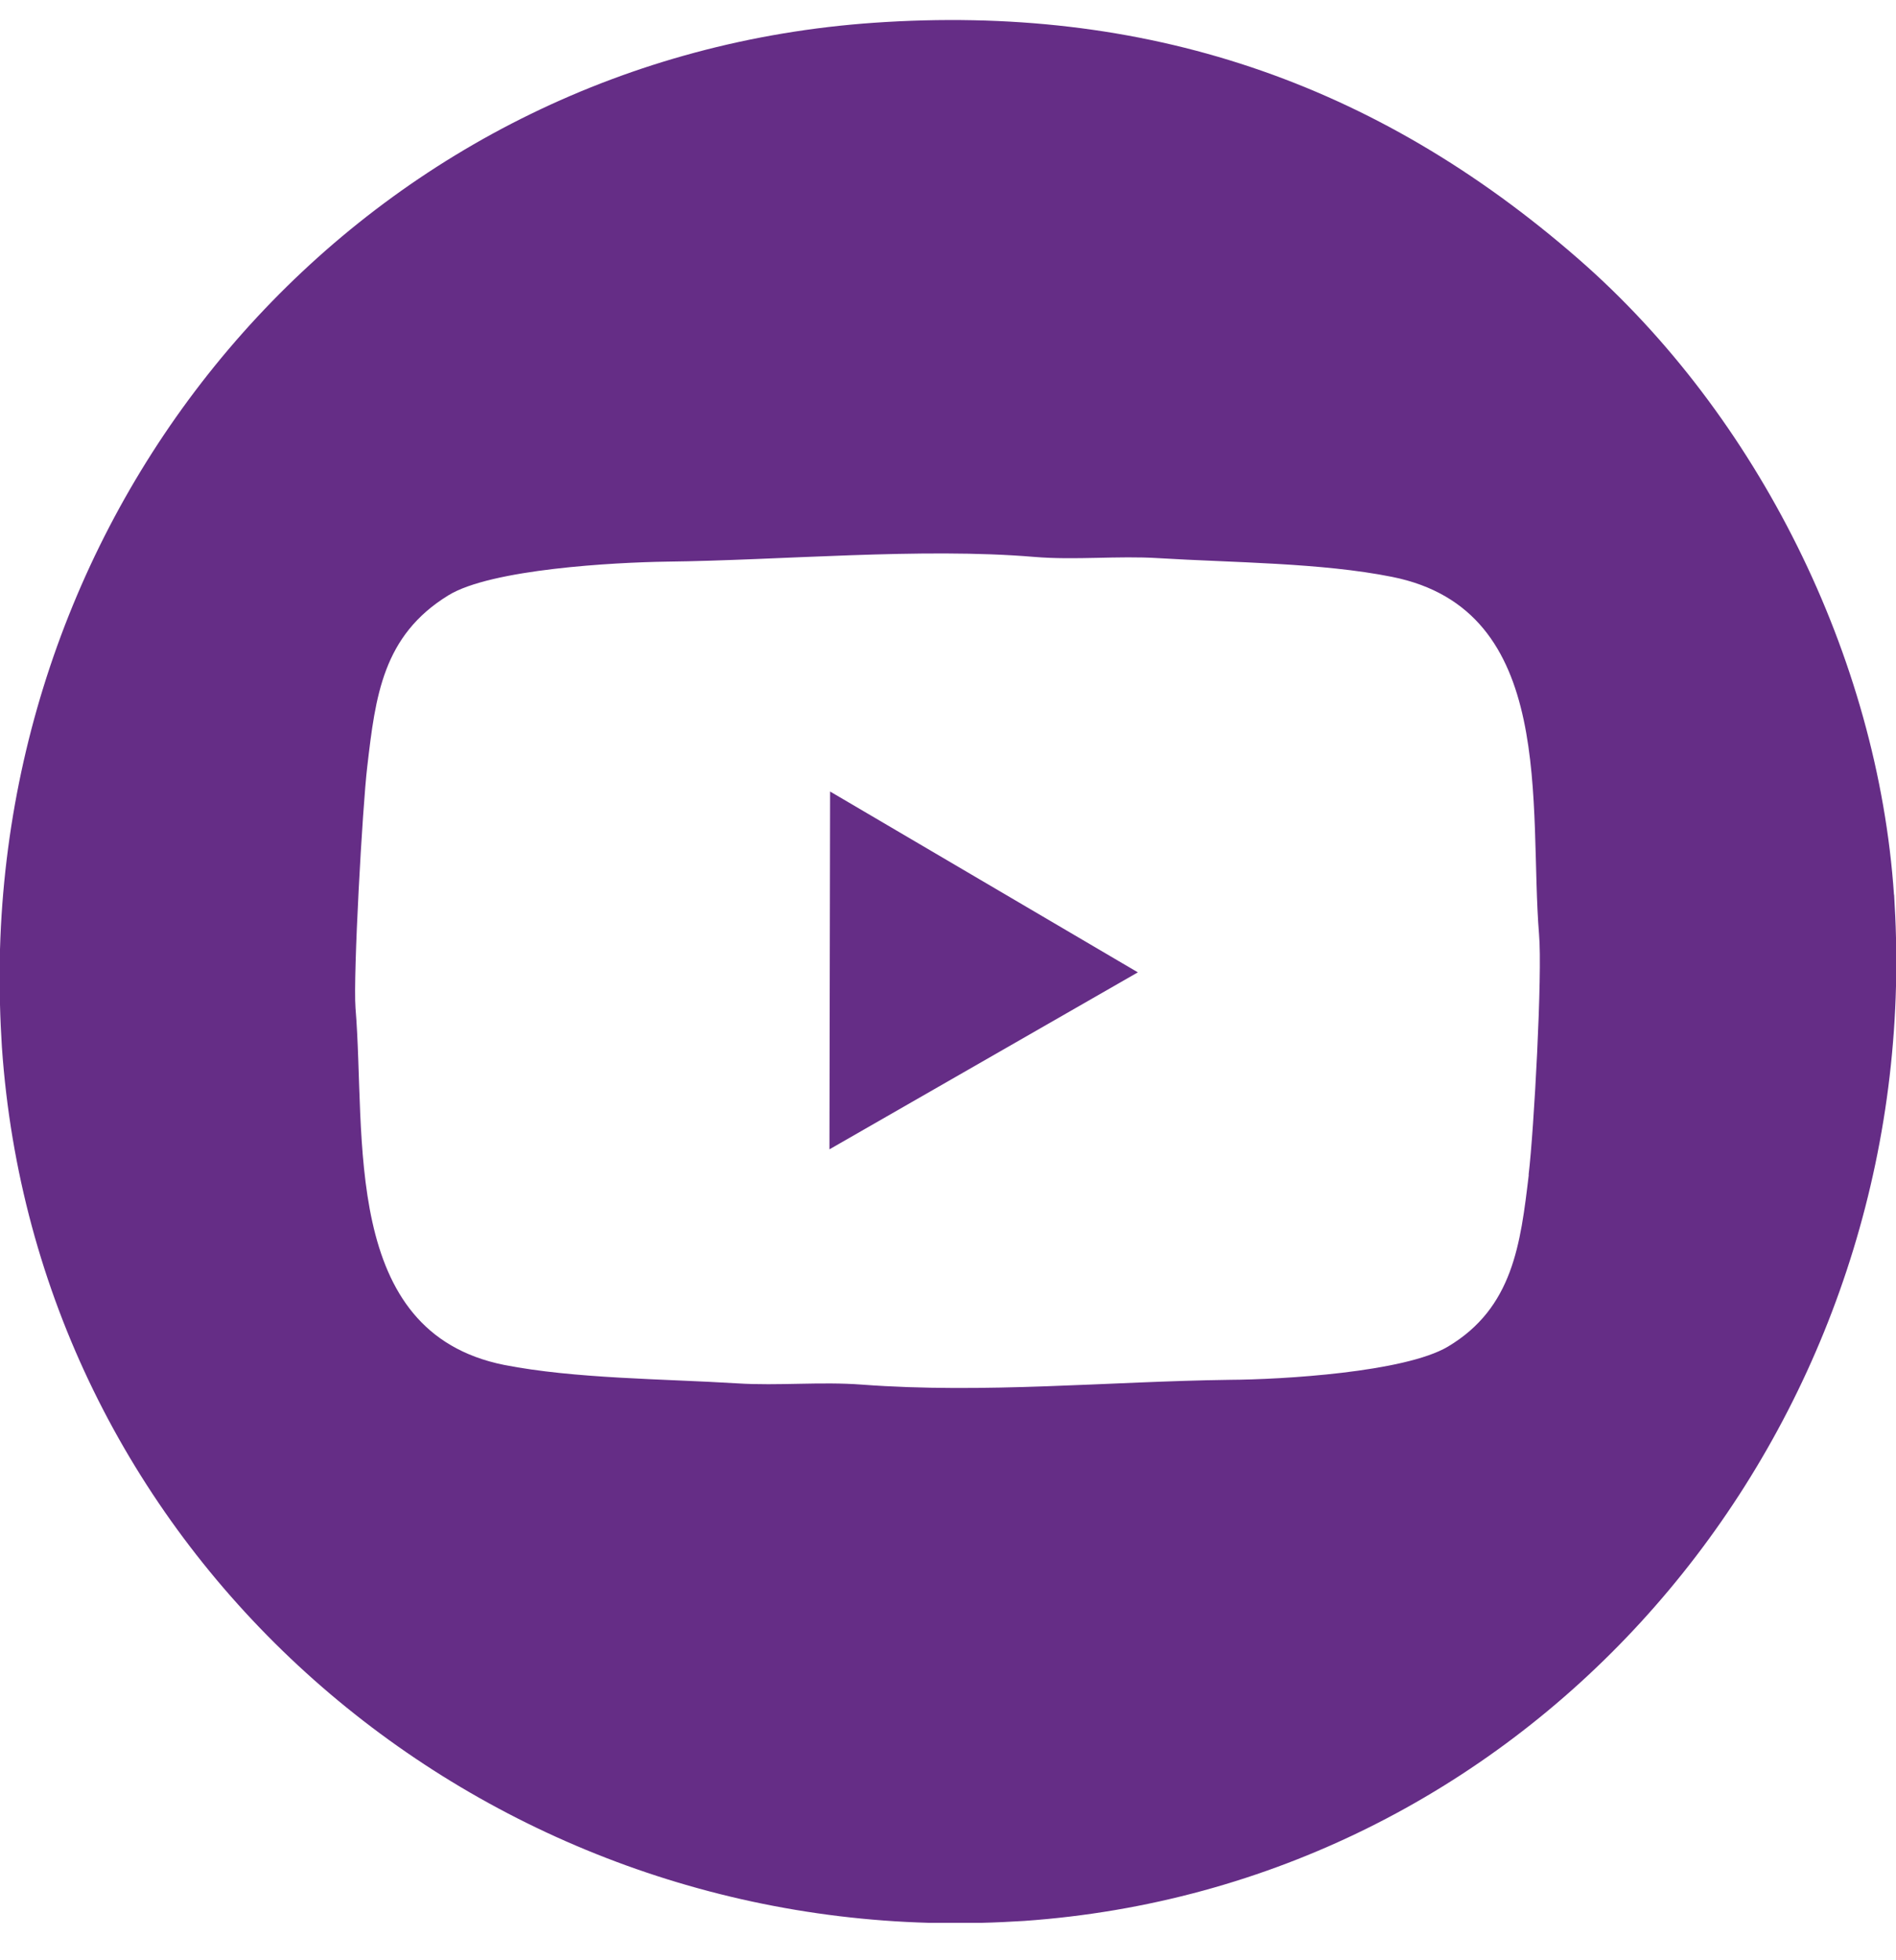 <svg width="30" height="31" viewBox="0 0 30 31" fill="none" xmlns="http://www.w3.org/2000/svg">
<path fill-rule="evenodd" clip-rule="evenodd" d="M29.968 14.149C29.714 10.393 27.812 6.571 24.984 4.103C21.755 1.283 18.104 0.064 13.829 0.36C6.01 0.902 0.22 7.356 0 15.014V15.887C0.005 16.107 0.016 16.332 0.03 16.559C0.57 24.379 7.094 30.196 14.694 30.408H15.534C15.754 30.403 15.978 30.392 16.205 30.378C24.02 29.831 29.808 23.256 30 15.598V14.831C29.995 14.606 29.984 14.374 29.97 14.149H29.968ZM24.189 18.582C24.059 19.67 23.94 20.683 22.91 21.296C22.226 21.702 20.281 21.817 19.455 21.821C17.535 21.847 15.58 22.042 13.639 21.897C12.989 21.847 12.314 21.918 11.665 21.877C10.504 21.805 9.095 21.805 7.975 21.585C5.385 21.064 5.794 17.965 5.625 15.942C5.586 15.425 5.735 12.758 5.811 12.124C5.941 11.011 6.055 10.053 7.094 9.415C7.769 8.999 9.724 8.894 10.543 8.882C12.337 8.862 14.587 8.657 16.363 8.807C17.017 8.862 17.683 8.786 18.333 8.827C19.494 8.898 20.908 8.898 22.027 9.123C24.643 9.645 24.187 12.744 24.352 14.776C24.407 15.402 24.272 17.87 24.187 18.578L24.189 18.582Z" fill="#652D86"/>
<path fill-rule="evenodd" clip-rule="evenodd" d="M13.124 18.176L18.004 15.377L13.134 12.517L13.124 18.176Z" fill="#652D86"/>
</svg>
